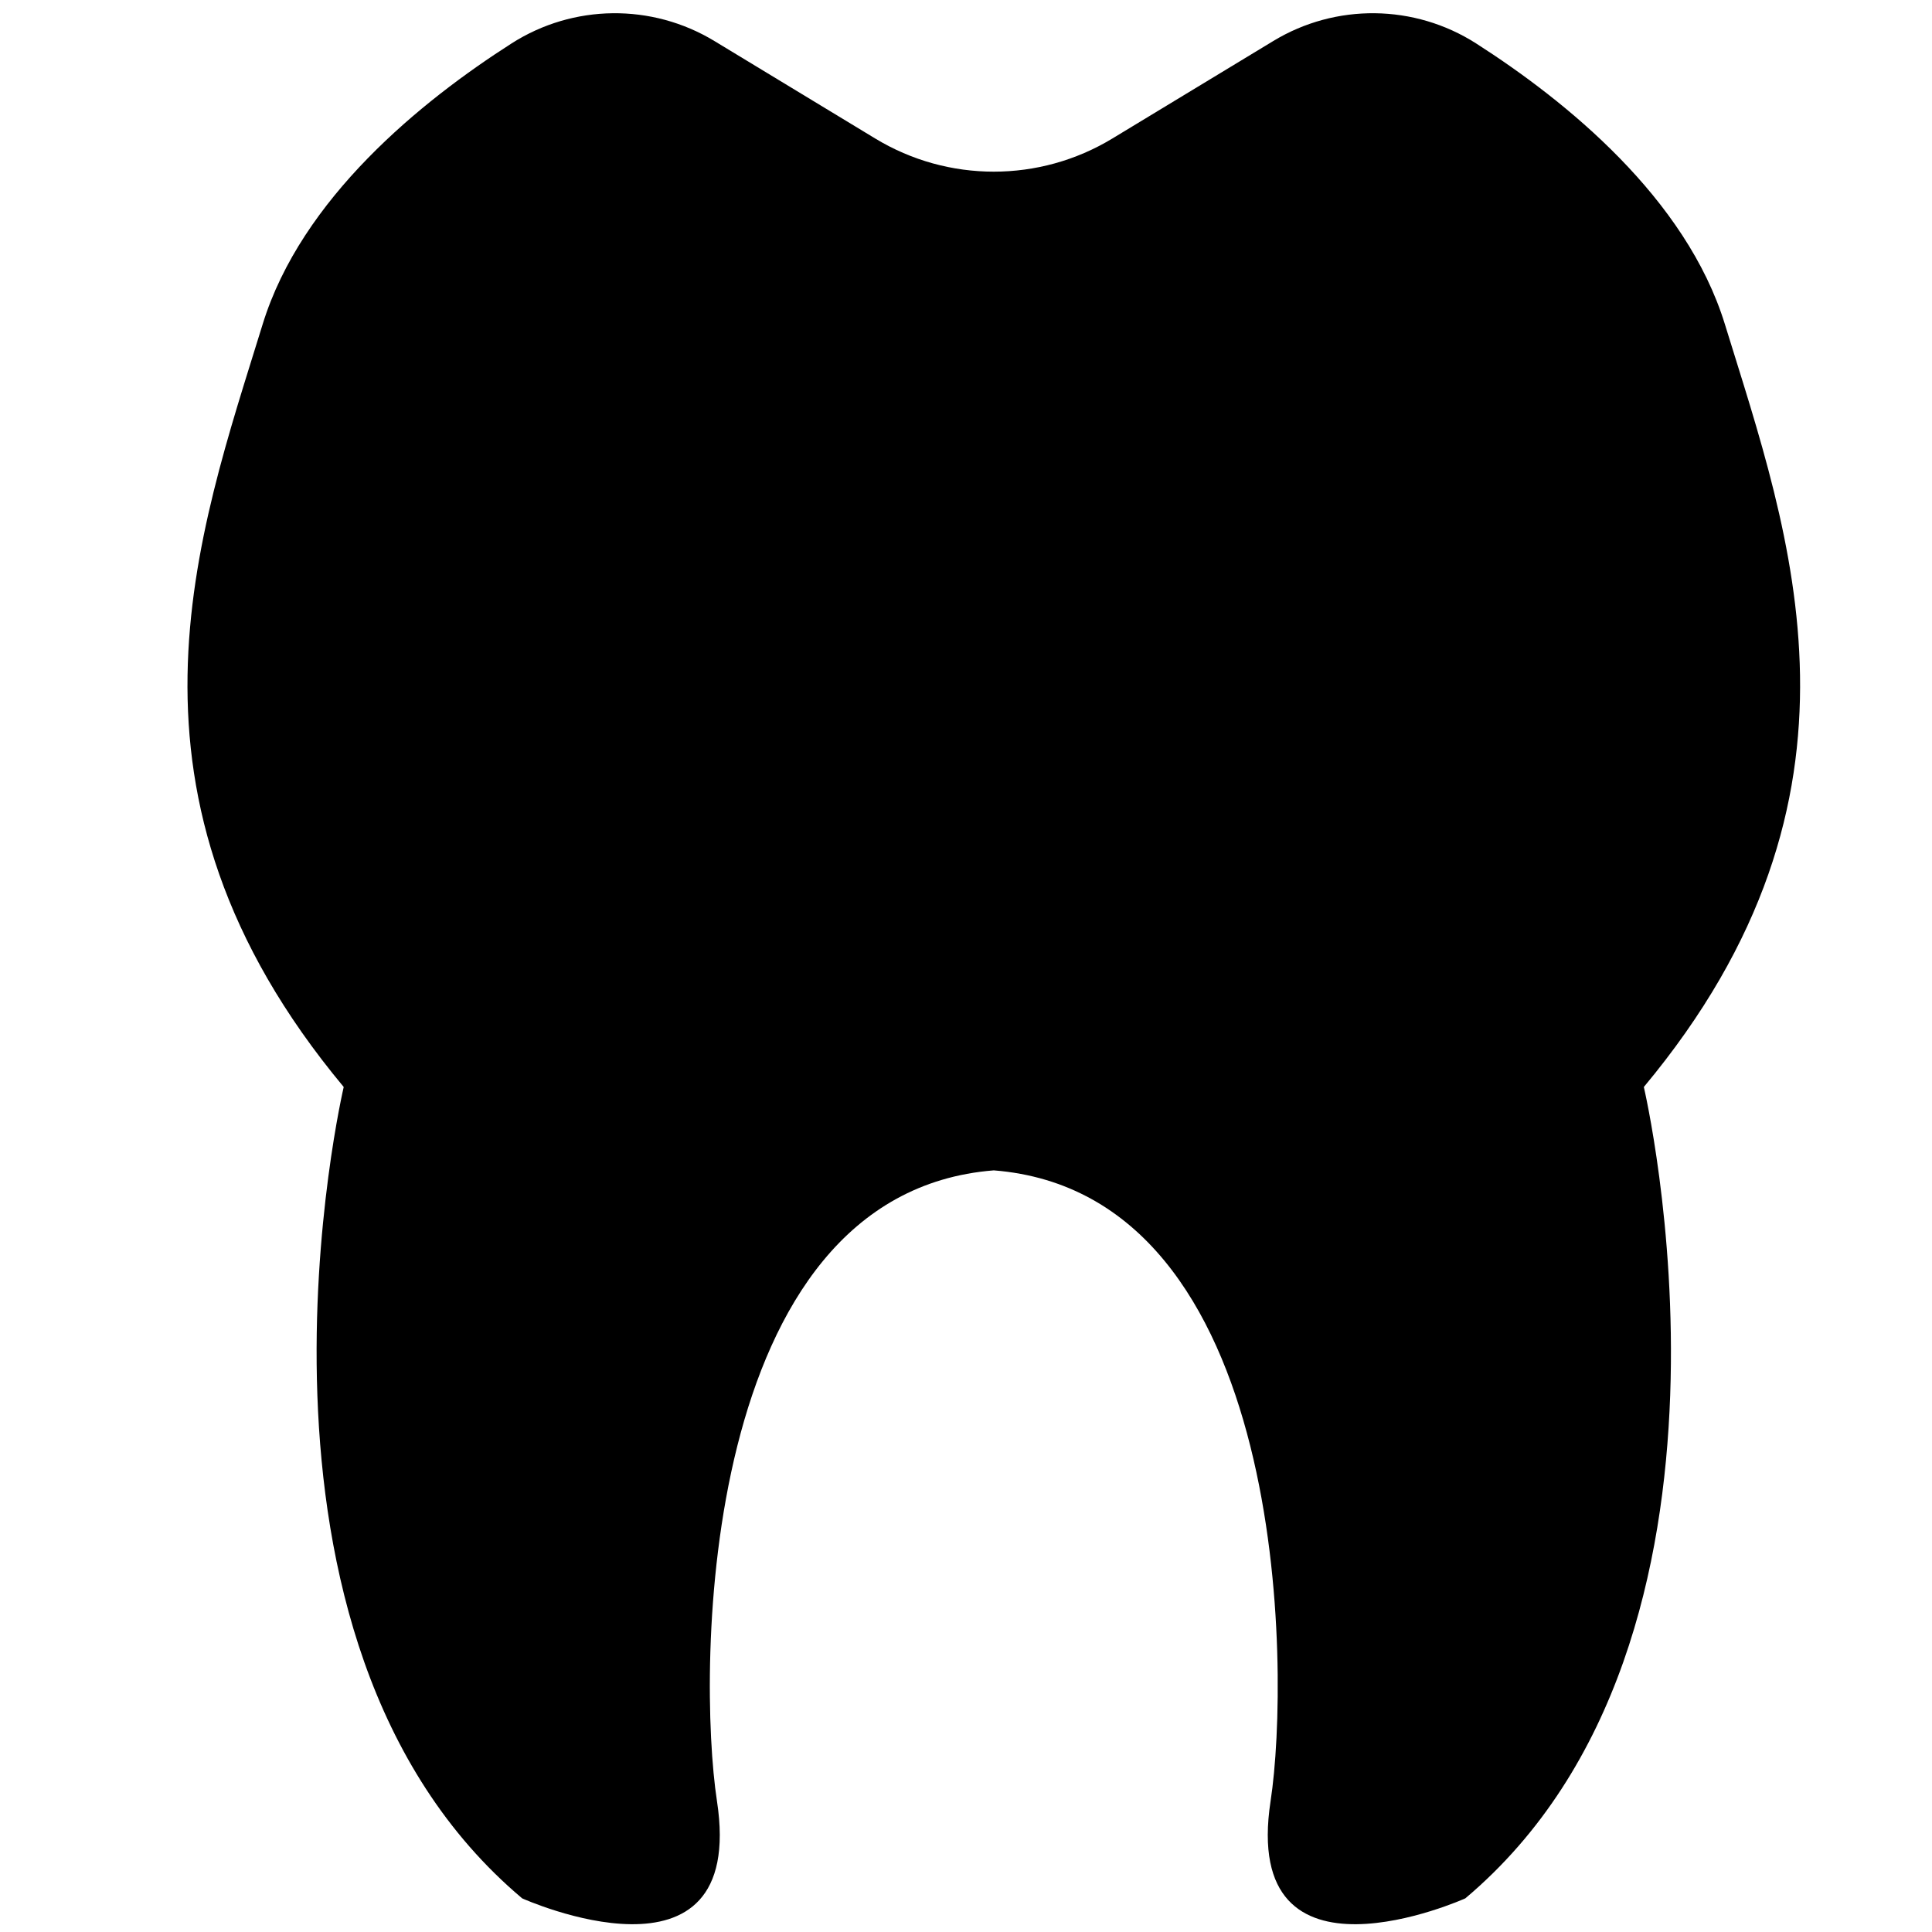<?xml version="1.0" encoding="utf-8"?>
<!-- Generator: Adobe Illustrator 17.0.0, SVG Export Plug-In . SVG Version: 6.00 Build 0)  -->
<!DOCTYPE svg PUBLIC "-//W3C//DTD SVG 1.1//EN" "http://www.w3.org/Graphics/SVG/1.1/DTD/svg11.dtd">
<svg version="1.1" id="Layer_1" xmlns="http://www.w3.org/2000/svg" xmlns:xlink="http://www.w3.org/1999/xlink" x="0px" y="0px"
	 width="32px" height="32px" viewBox="0 0 32 32" enable-background="new 0 0 32 32" xml:space="preserve">
<path d="M28.57,5.372c-0.643-2.089-2.629-3.698-4.123-4.654c-1.02-0.651-2.324-0.666-3.357-0.039l-2.667,1.616
	c-1.207,0.731-2.719,0.731-3.925,0l-2.666-1.616c-1.035-0.627-2.338-0.612-3.357,0.039C6.979,1.674,4.993,3.283,4.35,5.372
	c-1.076,3.494-2.688,7.794,1.343,12.632c0,0-2.149,9.139,2.956,13.439c0,0,3.73,1.679,3.226-1.613
	c-0.327-2.138-0.303-10.058,4.585-10.445c4.889,0.387,4.913,8.308,4.585,10.445c-0.503,3.292,3.225,1.613,3.225,1.613
	c5.107-4.3,2.957-13.439,2.957-13.439C31.259,13.167,29.646,8.866,28.57,5.372z"/>
</svg>
